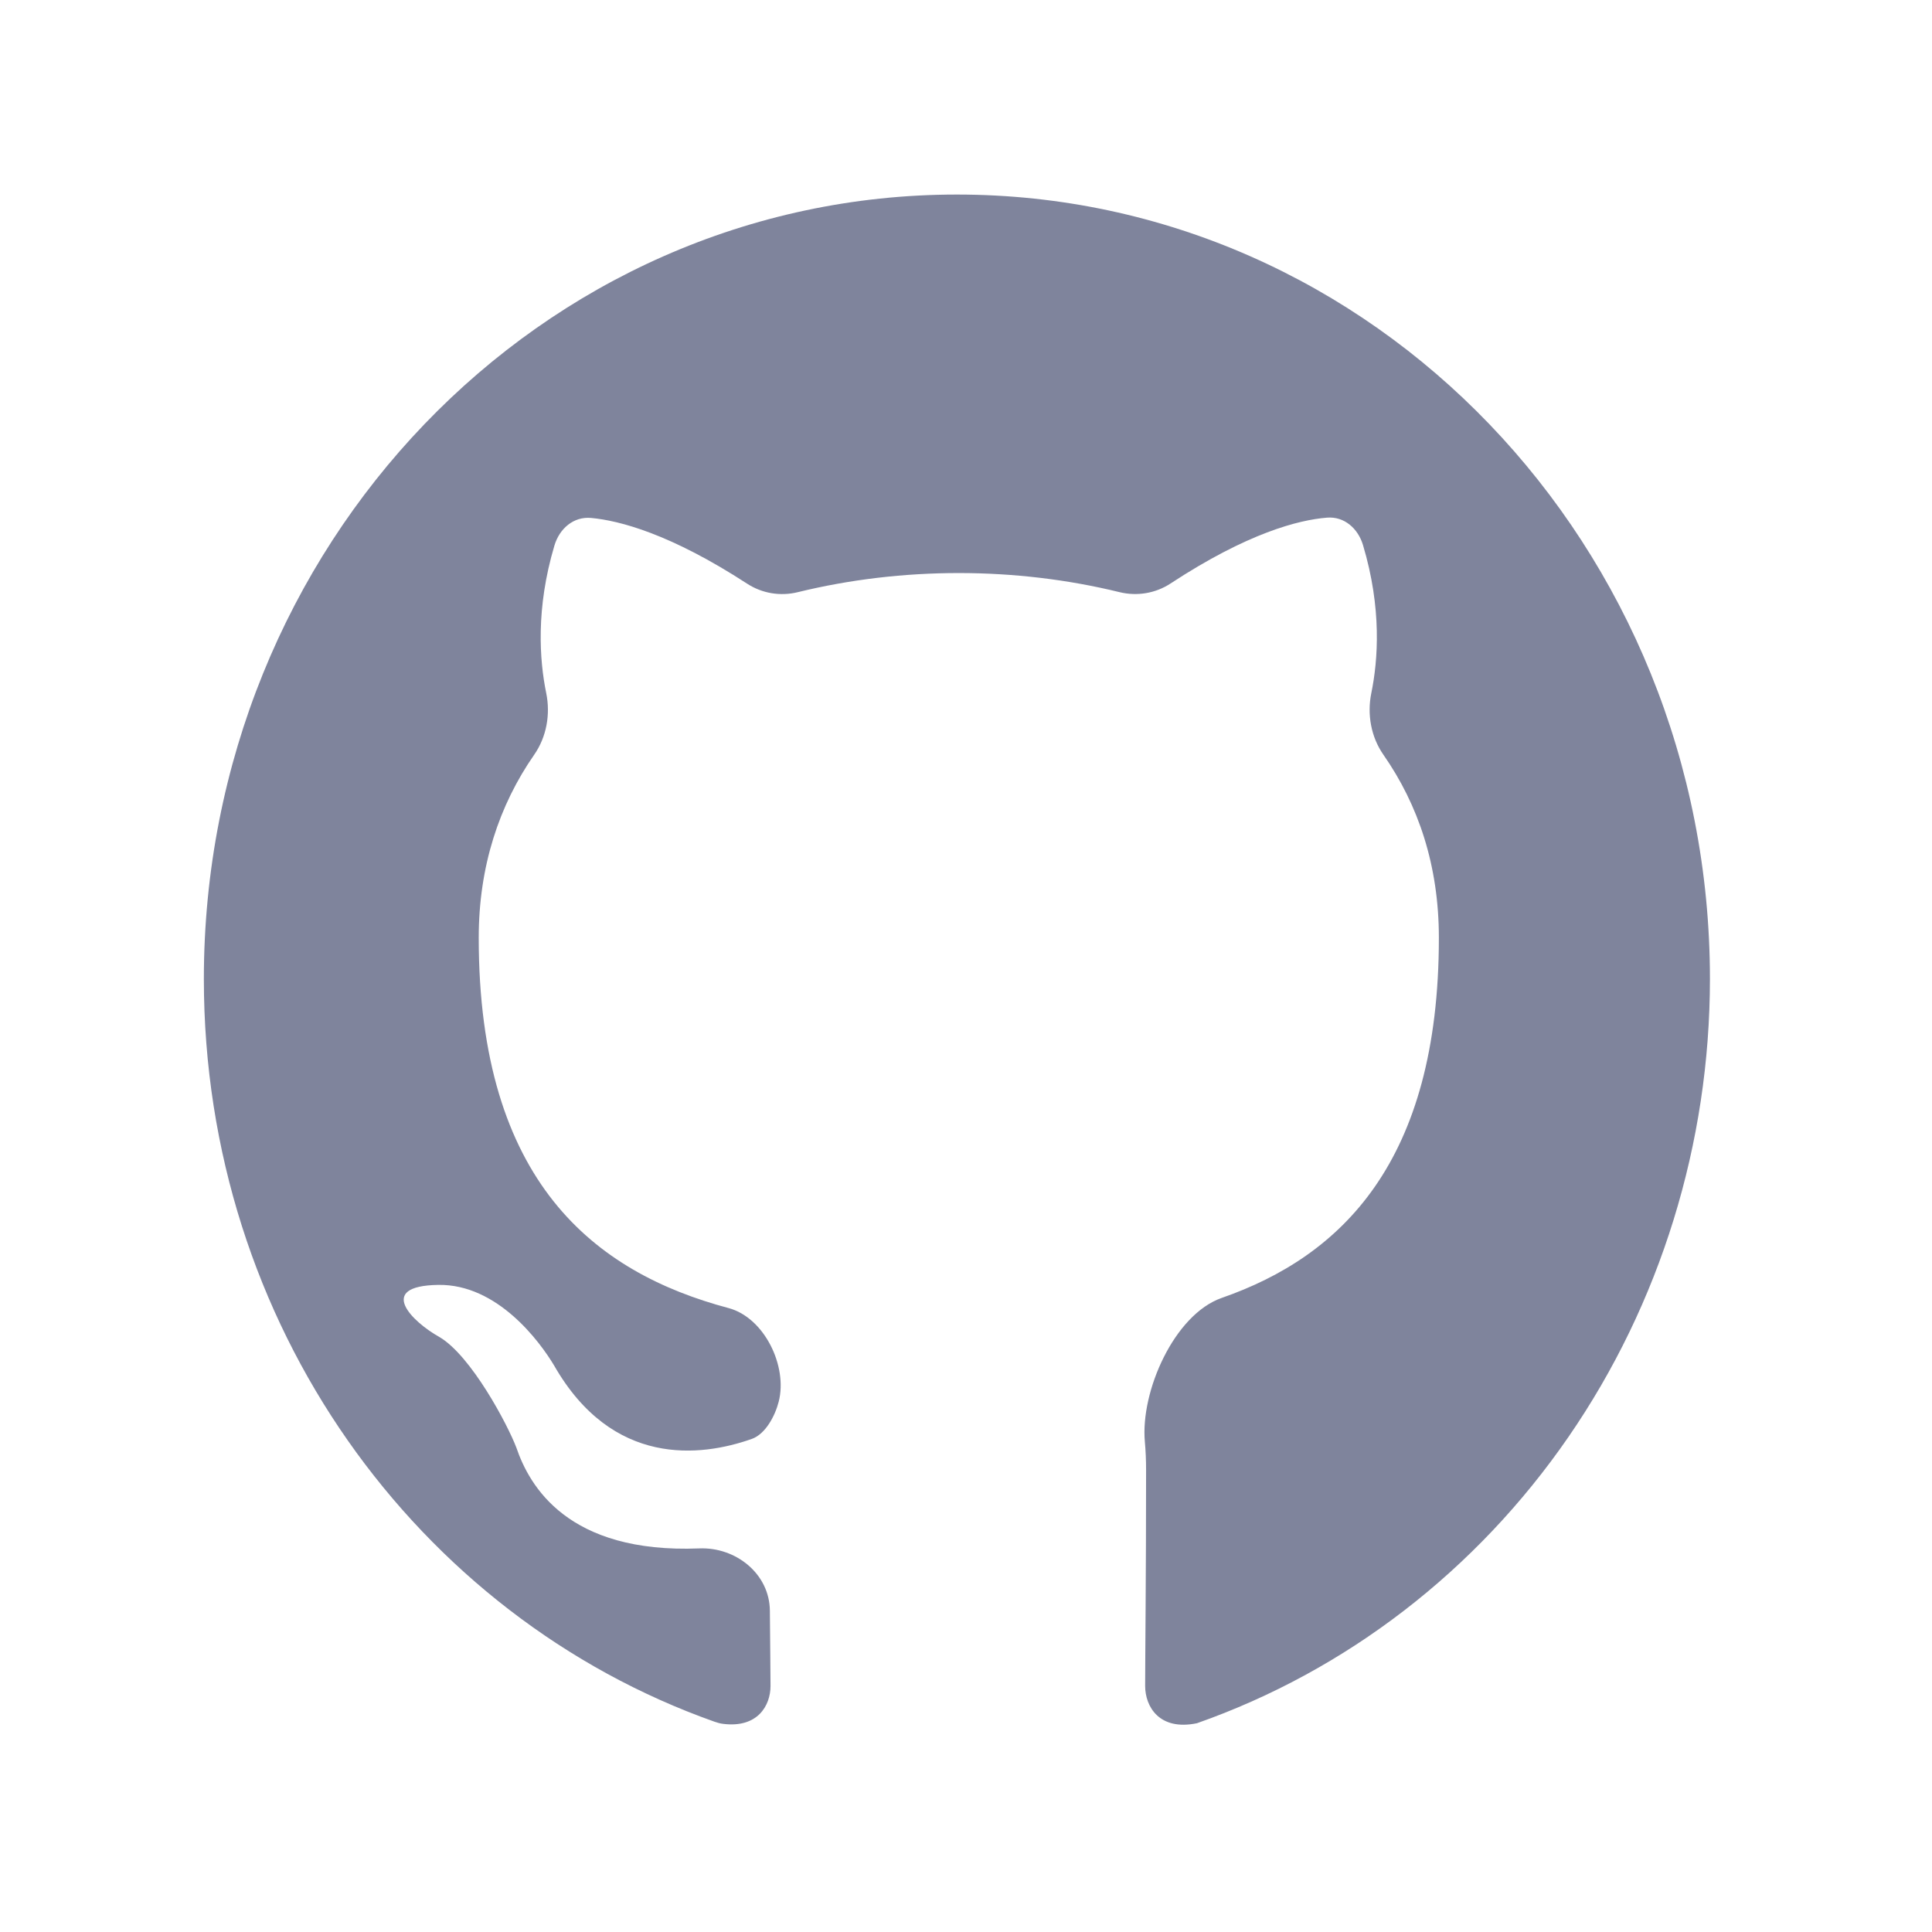 <svg width="33" height="33" viewBox="0 0 33 33" fill="none" xmlns="http://www.w3.org/2000/svg">
<path fill-rule="evenodd" clip-rule="evenodd" d="M16.345 3.323C9.238 3.323 3.482 9.319 3.482 16.722C3.482 22.622 7.129 27.611 12.204 29.408C12.252 29.425 12.302 29.439 12.353 29.445C12.939 29.518 13.161 29.135 13.161 28.797C13.161 28.6 13.155 28.118 13.15 27.512C13.145 26.884 12.571 26.422 11.943 26.448C9.694 26.538 9.042 25.378 8.82 24.727C8.675 24.342 8.048 23.153 7.502 22.835C7.051 22.584 6.408 21.964 7.485 21.947C8.498 21.93 9.222 22.919 9.463 23.321C10.46 25.065 11.969 24.886 12.841 24.578C13.076 24.495 13.24 24.182 13.301 23.941C13.457 23.332 13.053 22.505 12.445 22.343C10.162 21.735 8.177 20.194 8.177 16.018C8.177 14.796 8.527 13.751 9.124 12.892C9.336 12.588 9.404 12.202 9.33 11.839C9.215 11.279 9.149 10.395 9.47 9.318C9.556 9.029 9.797 8.819 10.097 8.847C10.582 8.892 11.451 9.118 12.762 9.97C13.017 10.136 13.33 10.188 13.626 10.115C14.516 9.897 15.446 9.788 16.377 9.788C17.306 9.788 18.235 9.897 19.125 10.115C19.422 10.187 19.737 10.135 19.993 9.967C21.311 9.102 22.182 8.881 22.665 8.842C22.96 8.817 23.196 9.026 23.281 9.31C23.605 10.391 23.538 11.278 23.423 11.839C23.349 12.202 23.418 12.588 23.63 12.892C24.226 13.747 24.577 14.783 24.577 16.018C24.577 19.852 22.905 21.46 20.869 22.169C20.056 22.453 19.477 23.769 19.555 24.626C19.569 24.78 19.576 24.942 19.576 25.113C19.576 26.905 19.56 28.345 19.56 28.797C19.56 29.149 19.801 29.568 20.445 29.434C22.998 28.536 25.217 26.826 26.789 24.546C28.361 22.266 29.206 19.529 29.207 16.722C29.207 9.319 23.451 3.323 16.345 3.323Z" fill="#7F849C"/>
</svg>
